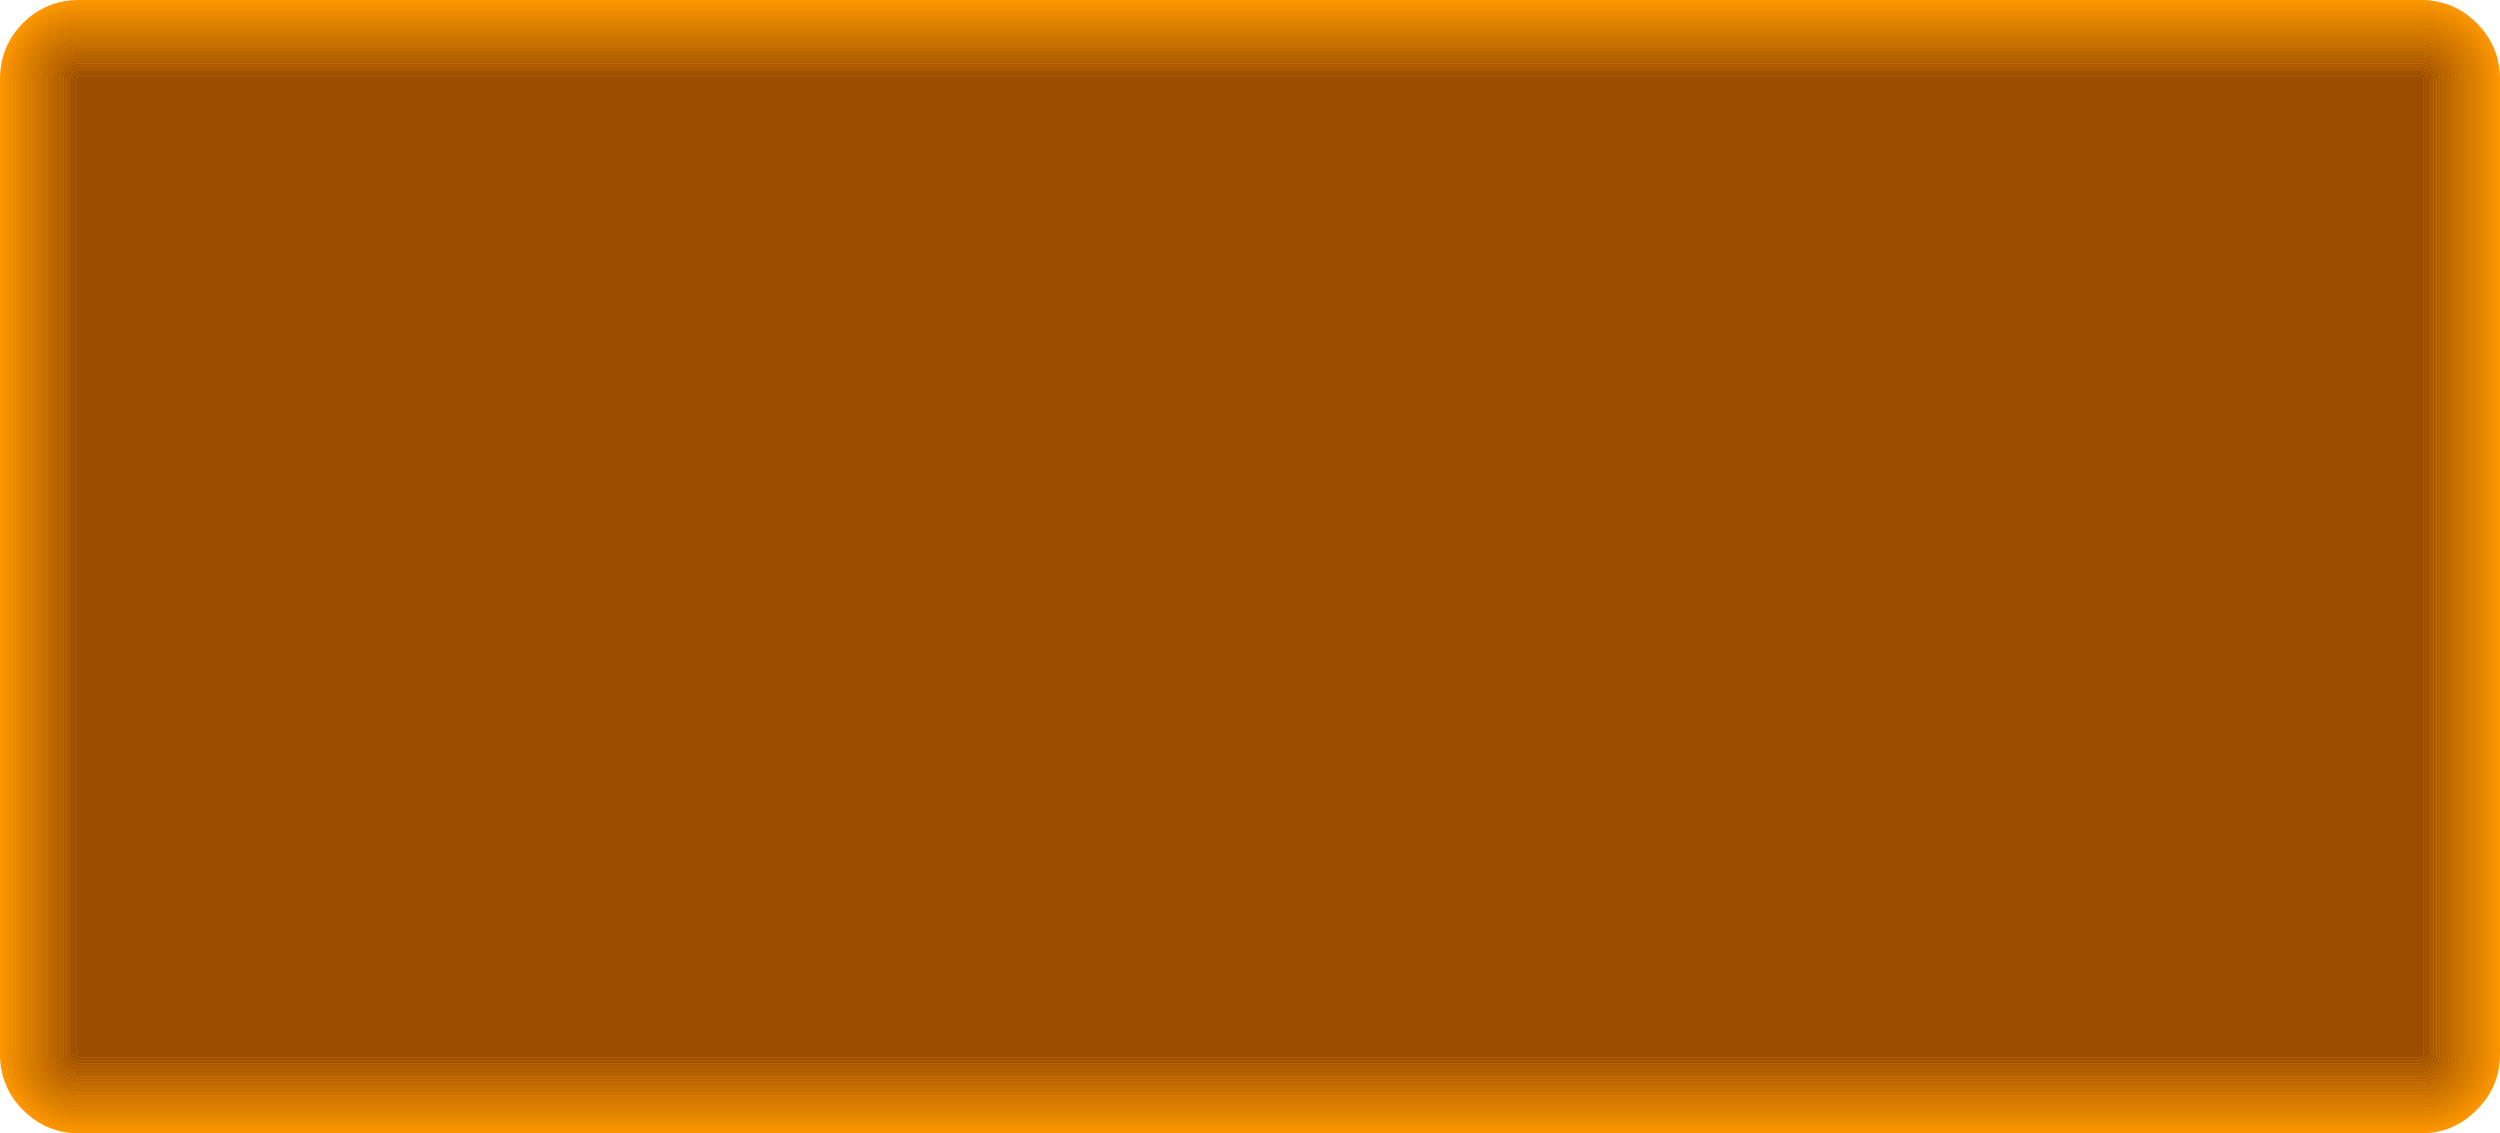 <?xml version="1.0" encoding="UTF-8" standalone="no"?>
<svg xmlns:xlink="http://www.w3.org/1999/xlink" height="142.85px" width="315.1px" xmlns="http://www.w3.org/2000/svg">
  <g transform="matrix(1.0, 0.0, 0.0, 1.0, 157.55, 71.4)">
    <path d="M147.55 -71.4 Q151.7 -71.4 154.6 -68.5 157.55 -65.55 157.55 -61.4 L157.55 61.45 Q157.55 65.6 154.6 68.5 151.7 71.45 147.55 71.45 L-147.55 71.45 Q-151.7 71.45 -154.65 68.5 -157.55 65.6 -157.55 61.45 L-157.55 -61.4 Q-157.55 -65.55 -154.65 -68.5 -151.7 -71.4 -147.55 -71.4 L147.55 -71.4" fill="#ff9900" fill-rule="evenodd" stroke="none"/>
    <path d="M148.4 -62.25 Q148.75 -61.9 148.75 -61.4 L148.75 61.45 148.45 62.25 148.35 62.35 147.55 62.65 -147.55 62.65 -148.4 62.3 Q-148.75 61.95 -148.75 61.45 L-148.75 -61.4 -148.45 -62.2 -148.4 -62.25 -148.35 -62.3 -147.55 -62.6 147.55 -62.6 148.4 -62.25 M148.1 -62.0 L147.55 -62.2 -147.55 -62.2 -148.15 -62.0 -148.35 -61.4 -148.35 61.45 -148.15 62.0 -147.55 62.25 147.55 62.25 148.05 62.05 148.15 61.95 148.35 61.45 148.35 -61.4 148.1 -62.0" fill="#9b4e00" fill-opacity="0.918" fill-rule="evenodd" stroke="none"/>
    <path d="M148.1 -62.0 L148.35 -61.4 148.35 61.45 148.15 61.95 148.05 62.05 147.55 62.25 -147.55 62.25 -148.15 62.0 -148.35 61.45 -148.35 -61.4 -148.15 -62.0 -147.55 -62.2 147.55 -62.2 148.1 -62.0 M147.95 -61.4 L147.8 -61.7 147.55 -61.8 -147.55 -61.8 -147.85 -61.7 -147.95 -61.4 -147.95 61.45 -147.85 61.7 -147.55 61.85 147.55 61.85 147.75 61.8 147.9 61.65 147.95 61.45 147.95 -61.4" fill="#9b4e00" fill-opacity="0.957" fill-rule="evenodd" stroke="none"/>
    <path d="M148.65 -62.55 Q149.15 -62.05 149.15 -61.4 L149.15 61.45 Q149.15 62.05 148.7 62.5 L148.6 62.6 Q148.15 63.05 147.55 63.05 L-147.55 63.05 Q-148.2 63.05 -148.7 62.55 -149.15 62.1 -149.15 61.45 L-149.15 -61.4 Q-149.15 -62.05 -148.75 -62.5 L-148.65 -62.6 Q-148.2 -63.0 -147.55 -63.0 L147.55 -63.0 Q148.2 -63.0 148.65 -62.55 M148.4 -62.25 L147.55 -62.6 -147.55 -62.6 -148.35 -62.3 -148.4 -62.25 -148.45 -62.2 -148.75 -61.4 -148.75 61.45 Q-148.75 61.95 -148.4 62.3 L-147.55 62.65 147.55 62.65 148.35 62.35 148.45 62.25 148.75 61.45 148.75 -61.4 Q148.75 -61.9 148.4 -62.25" fill="#9b4e00" fill-opacity="0.878" fill-rule="evenodd" stroke="none"/>
    <path d="M148.95 -62.85 Q149.55 -62.25 149.55 -61.4 L149.55 61.45 Q149.55 62.25 149.0 62.8 L148.9 62.9 Q148.35 63.45 147.55 63.45 L-147.55 63.45 Q-148.4 63.45 -149.0 62.85 -149.55 62.3 -149.55 61.45 L-149.55 -61.4 Q-149.55 -62.2 -149.05 -62.8 L-148.95 -62.9 Q-148.35 -63.4 -147.55 -63.4 L147.55 -63.4 Q148.4 -63.4 148.95 -62.85 M148.65 -62.55 Q148.2 -63.0 147.55 -63.0 L-147.55 -63.0 Q-148.2 -63.0 -148.65 -62.6 L-148.75 -62.5 Q-149.15 -62.05 -149.15 -61.4 L-149.15 61.45 Q-149.15 62.1 -148.7 62.55 -148.2 63.05 -147.55 63.05 L147.55 63.05 Q148.15 63.05 148.6 62.6 L148.7 62.5 Q149.15 62.05 149.15 61.45 L149.15 -61.4 Q149.15 -62.05 148.65 -62.55" fill="#9b4e00" fill-opacity="0.839" fill-rule="evenodd" stroke="none"/>
    <path d="M149.25 -63.1 Q149.95 -62.4 149.95 -61.4 L149.95 61.45 Q149.95 62.4 149.3 63.1 L149.2 63.2 Q148.5 63.85 147.55 63.85 L-147.55 63.85 Q-148.55 63.85 -149.25 63.15 -149.95 62.45 -149.95 61.45 L-149.95 -61.4 Q-149.95 -62.35 -149.3 -63.05 L-149.2 -63.15 Q-148.5 -63.8 -147.55 -63.8 L147.55 -63.8 Q148.55 -63.8 149.25 -63.1 M148.95 -62.85 Q148.4 -63.4 147.55 -63.4 L-147.55 -63.4 Q-148.35 -63.4 -148.95 -62.9 L-149.05 -62.8 Q-149.55 -62.2 -149.55 -61.4 L-149.55 61.45 Q-149.55 62.3 -149.0 62.85 -148.4 63.45 -147.55 63.45 L147.55 63.45 Q148.35 63.45 148.9 62.9 L149.0 62.8 Q149.55 62.25 149.55 61.45 L149.55 -61.4 Q149.55 -62.25 148.95 -62.85" fill="#9b4e00" fill-opacity="0.796" fill-rule="evenodd" stroke="none"/>
    <path d="M149.25 -63.1 Q148.55 -63.8 147.55 -63.8 L-147.55 -63.8 Q-148.5 -63.8 -149.2 -63.15 L-149.3 -63.05 Q-149.95 -62.35 -149.95 -61.4 L-149.95 61.45 Q-149.95 62.45 -149.25 63.15 -148.55 63.85 -147.55 63.85 L147.55 63.85 Q148.5 63.85 149.2 63.2 L149.3 63.1 Q149.95 62.4 149.95 61.45 L149.95 -61.4 Q149.95 -62.4 149.25 -63.1 M149.5 -63.4 Q150.35 -62.55 150.35 -61.4 L150.35 61.45 Q150.35 62.6 149.55 63.4 L149.5 63.45 Q148.7 64.25 147.55 64.25 L-147.55 64.25 Q-148.7 64.25 -149.55 63.4 -150.35 62.6 -150.35 61.45 L-150.35 -61.4 Q-150.35 -62.55 -149.6 -63.35 L-149.5 -63.45 Q-148.7 -64.2 -147.55 -64.2 L147.55 -64.2 Q148.7 -64.2 149.5 -63.4" fill="#9b4e00" fill-opacity="0.757" fill-rule="evenodd" stroke="none"/>
    <path d="M151.8 -65.65 Q150.05 -67.4 147.55 -67.4 L-147.55 -67.4 Q-150.05 -67.4 -151.8 -65.7 L-151.85 -65.65 Q-153.55 -63.9 -153.55 -61.4 L-153.55 61.45 Q-153.55 63.95 -151.8 65.7 -150.05 67.45 -147.55 67.45 L147.55 67.45 Q150.0 67.45 151.75 65.7 L151.8 65.65 Q153.55 63.9 153.55 61.45 L153.55 -61.4 Q153.55 -63.9 151.8 -65.65 M153.95 -61.4 L153.95 61.45 Q153.95 64.1 152.1 65.95 L152.05 66.0 Q150.2 67.85 147.55 67.85 L-147.55 67.85 Q-150.2 67.85 -152.1 65.95 -153.95 64.1 -153.95 61.45 L-153.95 -61.4 Q-153.95 -64.05 -152.1 -65.9 L-152.05 -65.95 Q-150.2 -67.8 -147.55 -67.8 L147.55 -67.8 Q150.2 -67.8 152.05 -65.95 153.95 -64.05 153.95 -61.4" fill="#9b4e00" fill-opacity="0.396" fill-rule="evenodd" stroke="none"/>
    <path d="M151.5 -65.4 Q149.9 -67.0 147.55 -67.0 L-147.55 -67.0 Q-149.85 -67.0 -151.5 -65.4 L-151.55 -65.35 Q-153.15 -63.7 -153.15 -61.4 L-153.15 61.45 Q-153.15 63.8 -151.55 65.4 -149.9 67.05 -147.55 67.05 L147.55 67.05 Q149.85 67.05 151.45 65.45 L151.55 65.35 Q153.15 63.75 153.15 61.45 L153.15 -61.4 Q153.15 -63.75 151.5 -65.4 M151.8 -65.65 Q153.55 -63.9 153.55 -61.4 L153.55 61.45 Q153.55 63.9 151.8 65.65 L151.75 65.7 Q150.0 67.45 147.55 67.45 L-147.55 67.45 Q-150.05 67.45 -151.8 65.7 -153.55 63.95 -153.55 61.45 L-153.55 -61.4 Q-153.55 -63.9 -151.85 -65.65 L-151.8 -65.7 Q-150.05 -67.4 -147.55 -67.4 L147.55 -67.4 Q150.05 -67.4 151.8 -65.65" fill="#9b4e00" fill-opacity="0.435" fill-rule="evenodd" stroke="none"/>
    <path d="M151.2 -65.1 Q149.7 -66.6 147.55 -66.6 L-147.55 -66.6 Q-149.7 -66.6 -151.2 -65.1 L-151.25 -65.05 Q-152.75 -63.55 -152.75 -61.4 L-152.75 61.45 Q-152.75 63.6 -151.25 65.1 -149.7 66.65 -147.55 66.65 L147.55 66.65 Q149.7 66.65 151.2 65.15 L151.25 65.1 Q152.75 63.6 152.75 61.45 L152.75 -61.4 Q152.75 -63.55 151.2 -65.1 M151.5 -65.4 Q153.15 -63.75 153.15 -61.4 L153.15 61.45 Q153.15 63.75 151.55 65.35 L151.45 65.45 Q149.85 67.05 147.55 67.05 L-147.55 67.05 Q-149.9 67.05 -151.55 65.4 -153.15 63.8 -153.15 61.45 L-153.15 -61.4 Q-153.15 -63.7 -151.55 -65.35 L-151.5 -65.4 Q-149.85 -67.0 -147.55 -67.0 L147.55 -67.0 Q149.9 -67.0 151.5 -65.4" fill="#9b4e00" fill-opacity="0.475" fill-rule="evenodd" stroke="none"/>
    <path d="M150.95 -64.8 Q149.55 -66.2 147.55 -66.2 L-147.55 -66.2 Q-149.55 -66.2 -150.95 -64.85 L-151.0 -64.8 Q-152.35 -63.4 -152.35 -61.4 L-152.35 61.45 Q-152.35 63.45 -150.95 64.85 -149.55 66.25 -147.55 66.25 L147.55 66.25 Q149.5 66.25 150.9 64.85 L150.95 64.8 Q152.35 63.4 152.35 61.45 L152.35 -61.4 Q152.35 -63.4 150.95 -64.8 M151.2 -65.1 Q152.75 -63.55 152.75 -61.4 L152.75 61.45 Q152.75 63.6 151.25 65.1 L151.2 65.15 Q149.7 66.65 147.55 66.65 L-147.55 66.65 Q-149.7 66.65 -151.25 65.1 -152.75 63.6 -152.75 61.45 L-152.75 -61.4 Q-152.75 -63.55 -151.25 -65.05 L-151.2 -65.1 Q-149.7 -66.6 -147.55 -66.6 L147.55 -66.6 Q149.7 -66.6 151.2 -65.1" fill="#9b4e00" fill-opacity="0.518" fill-rule="evenodd" stroke="none"/>
    <path d="M150.65 -64.55 Q149.4 -65.8 147.55 -65.8 L-147.55 -65.8 Q-149.35 -65.8 -150.65 -64.55 L-150.7 -64.5 Q-151.95 -63.2 -151.95 -61.4 L-151.95 61.45 Q-151.95 63.3 -150.7 64.55 -149.4 65.85 -147.55 65.85 L147.55 65.85 Q149.35 65.85 150.6 64.6 L150.7 64.5 Q151.95 63.25 151.95 61.45 L151.95 -61.4 Q151.95 -63.25 150.65 -64.55 M150.95 -64.8 Q152.35 -63.4 152.35 -61.4 L152.35 61.45 Q152.35 63.4 150.95 64.8 L150.9 64.85 Q149.5 66.25 147.55 66.25 L-147.55 66.25 Q-149.55 66.25 -150.95 64.85 -152.35 63.45 -152.35 61.45 L-152.35 -61.4 Q-152.35 -63.4 -151.0 -64.8 L-150.95 -64.85 Q-149.55 -66.2 -147.55 -66.2 L147.55 -66.2 Q149.55 -66.2 150.95 -64.8" fill="#9b4e00" fill-opacity="0.557" fill-rule="evenodd" stroke="none"/>
    <path d="M150.35 -64.25 Q149.2 -65.4 147.55 -65.4 L-147.55 -65.4 Q-149.2 -65.4 -150.35 -64.3 L-150.45 -64.2 Q-151.55 -63.05 -151.55 -61.4 L-151.55 61.45 Q-151.55 63.1 -150.4 64.25 -149.2 65.45 -147.55 65.45 L147.55 65.45 Q149.2 65.45 150.35 64.3 L150.4 64.25 Q151.55 63.1 151.55 61.45 L151.55 -61.4 Q151.55 -63.05 150.35 -64.25 M150.65 -64.55 Q151.95 -63.25 151.95 -61.4 L151.95 61.45 Q151.95 63.25 150.7 64.5 L150.6 64.6 Q149.35 65.85 147.55 65.85 L-147.55 65.85 Q-149.4 65.85 -150.7 64.55 -151.95 63.3 -151.95 61.45 L-151.95 -61.4 Q-151.95 -63.2 -150.7 -64.5 L-150.65 -64.55 Q-149.35 -65.8 -147.55 -65.8 L147.55 -65.8 Q149.4 -65.8 150.65 -64.55" fill="#9b4e00" fill-opacity="0.596" fill-rule="evenodd" stroke="none"/>
    <path d="M149.8 -63.7 Q150.75 -62.75 150.75 -61.4 L150.75 61.45 Q150.75 62.75 149.85 63.65 L149.75 63.75 Q148.85 64.65 147.55 64.65 L-147.55 64.65 Q-148.9 64.65 -149.85 63.7 -150.75 62.8 -150.75 61.45 L-150.75 -61.4 Q-150.75 -62.7 -149.85 -63.65 L-149.8 -63.7 Q-148.85 -64.6 -147.55 -64.6 L147.55 -64.6 Q148.9 -64.6 149.8 -63.7 M149.5 -63.4 Q148.7 -64.2 147.55 -64.2 L-147.55 -64.2 Q-148.7 -64.2 -149.5 -63.45 L-149.6 -63.35 Q-150.35 -62.55 -150.35 -61.4 L-150.35 61.45 Q-150.35 62.6 -149.55 63.4 -148.7 64.25 -147.55 64.25 L147.55 64.25 Q148.7 64.25 149.5 63.45 L149.55 63.4 Q150.35 62.6 150.35 61.45 L150.35 -61.4 Q150.35 -62.55 149.5 -63.4" fill="#9b4e00" fill-opacity="0.718" fill-rule="evenodd" stroke="none"/>
    <path d="M150.1 -63.95 Q151.15 -62.9 151.15 -61.4 L151.15 61.45 Q151.15 62.9 150.15 63.95 L150.05 64.05 Q149.0 65.05 147.55 65.05 L-147.55 65.05 Q-149.05 65.05 -150.1 64.0 -151.15 62.95 -151.15 61.45 L-151.15 -61.4 Q-151.15 -62.85 -150.15 -63.9 L-150.05 -64.0 Q-149.0 -65.0 -147.55 -65.0 L147.55 -65.0 Q149.05 -65.0 150.1 -63.95 M149.8 -63.7 Q148.9 -64.6 147.55 -64.6 L-147.55 -64.6 Q-148.85 -64.6 -149.8 -63.7 L-149.85 -63.65 Q-150.75 -62.7 -150.75 -61.4 L-150.75 61.45 Q-150.75 62.8 -149.85 63.7 -148.9 64.65 -147.55 64.65 L147.55 64.65 Q148.85 64.65 149.75 63.75 L149.85 63.65 Q150.75 62.75 150.75 61.45 L150.75 -61.4 Q150.75 -62.75 149.8 -63.7" fill="#9b4e00" fill-opacity="0.678" fill-rule="evenodd" stroke="none"/>
    <path d="M150.35 -64.25 Q151.55 -63.05 151.55 -61.4 L151.55 61.45 Q151.55 63.1 150.4 64.25 L150.35 64.3 Q149.2 65.45 147.55 65.45 L-147.55 65.45 Q-149.2 65.45 -150.4 64.25 -151.55 63.1 -151.55 61.45 L-151.55 -61.4 Q-151.55 -63.05 -150.45 -64.2 L-150.35 -64.3 Q-149.2 -65.4 -147.55 -65.4 L147.55 -65.4 Q149.2 -65.4 150.35 -64.25 M150.1 -63.95 Q149.05 -65.0 147.55 -65.0 L-147.55 -65.0 Q-149.0 -65.0 -150.05 -64.0 L-150.15 -63.9 Q-151.15 -62.85 -151.15 -61.4 L-151.15 61.45 Q-151.15 62.95 -150.1 64.0 -149.05 65.05 -147.55 65.05 L147.55 65.05 Q149.0 65.05 150.05 64.05 L150.15 63.95 Q151.15 62.9 151.15 61.45 L151.15 -61.4 Q151.15 -62.9 150.1 -63.95" fill="#9b4e00" fill-opacity="0.635" fill-rule="evenodd" stroke="none"/>
    <path d="M147.95 -61.4 L147.95 61.45 147.9 61.65 147.75 61.8 147.55 61.85 -147.55 61.85 -147.85 61.7 -147.95 61.45 -147.95 -61.4 -147.85 -61.7 -147.55 -61.8 147.55 -61.8 147.8 -61.7 147.95 -61.4" fill="#9b4e00" fill-rule="evenodd" stroke="none"/>
    <path d="M147.55 -71.4 Q151.7 -71.4 154.6 -68.5 157.55 -65.55 157.55 -61.4 L157.55 61.45 Q157.55 65.6 154.6 68.5 151.7 71.45 147.55 71.45 L-147.55 71.45 Q-151.7 71.45 -154.65 68.5 -157.55 65.6 -157.55 61.45 L-157.55 -61.4 Q-157.55 -65.55 -154.65 -68.5 -151.7 -71.4 -147.55 -71.4 L147.55 -71.4 M157.15 -61.4 Q157.15 -65.4 154.35 -68.2 151.55 -71.0 147.55 -71.0 L-147.55 -71.0 Q-151.55 -71.0 -154.35 -68.2 -157.15 -65.4 -157.15 -61.4 L-157.15 61.45 Q-157.15 65.45 -154.35 68.25 -151.55 71.05 -147.55 71.05 L147.55 71.05 Q151.55 71.05 154.35 68.25 157.15 65.45 157.15 61.45 L157.15 -61.4" fill="#9b4e00" fill-opacity="0.035" fill-rule="evenodd" stroke="none"/>
    <path d="M156.75 -61.4 Q156.75 -65.2 154.05 -67.9 151.35 -70.6 147.55 -70.6 L-147.55 -70.6 Q-151.35 -70.6 -154.05 -67.95 L-154.1 -67.9 Q-156.75 -65.2 -156.75 -61.4 L-156.75 61.45 Q-156.75 65.25 -154.05 67.95 -151.35 70.65 -147.55 70.65 L147.55 70.65 Q151.35 70.65 154.05 67.95 156.75 65.25 156.75 61.45 L156.75 -61.4 M157.15 -61.4 L157.15 61.45 Q157.15 65.45 154.35 68.25 151.55 71.05 147.55 71.05 L-147.55 71.05 Q-151.55 71.05 -154.35 68.25 -157.15 65.45 -157.15 61.45 L-157.15 -61.4 Q-157.15 -65.4 -154.35 -68.2 -151.55 -71.0 -147.55 -71.0 L147.55 -71.0 Q151.55 -71.0 154.35 -68.2 157.15 -65.4 157.15 -61.4" fill="#9b4e00" fill-opacity="0.075" fill-rule="evenodd" stroke="none"/>
    <path d="M156.35 -61.4 Q156.35 -65.05 153.75 -67.65 151.2 -70.2 147.55 -70.2 L-147.55 -70.2 Q-151.2 -70.2 -153.8 -67.65 -156.35 -65.05 -156.35 -61.4 L-156.35 61.45 Q-156.35 65.1 -153.8 67.65 -151.2 70.25 -147.55 70.25 L147.55 70.25 Q151.2 70.25 153.75 67.65 156.35 65.1 156.35 61.45 L156.35 -61.4 M156.75 -61.4 L156.75 61.45 Q156.75 65.25 154.05 67.95 151.35 70.65 147.55 70.65 L-147.55 70.65 Q-151.35 70.65 -154.05 67.95 -156.75 65.25 -156.75 61.45 L-156.75 -61.4 Q-156.75 -65.2 -154.1 -67.9 L-154.05 -67.95 Q-151.35 -70.6 -147.55 -70.6 L147.55 -70.6 Q151.35 -70.6 154.05 -67.9 156.75 -65.2 156.75 -61.4" fill="#9b4e00" fill-opacity="0.114" fill-rule="evenodd" stroke="none"/>
    <path d="M155.95 -61.4 Q155.95 -64.9 153.5 -67.35 151.05 -69.8 147.55 -69.8 L-147.55 -69.8 Q-151.05 -69.8 -153.5 -67.35 -155.95 -64.9 -155.95 -61.4 L-155.95 61.45 Q-155.95 64.95 -153.5 67.4 -151.05 69.85 -147.55 69.85 L147.55 69.85 Q151.0 69.85 153.45 67.4 L153.5 67.35 Q155.95 64.9 155.95 61.45 L155.95 -61.4 M156.35 -61.4 L156.35 61.45 Q156.35 65.1 153.75 67.65 151.2 70.25 147.55 70.25 L-147.55 70.25 Q-151.2 70.25 -153.8 67.65 -156.35 65.1 -156.35 61.45 L-156.35 -61.4 Q-156.35 -65.05 -153.8 -67.65 -151.2 -70.2 -147.55 -70.2 L147.55 -70.2 Q151.2 -70.2 153.75 -67.65 156.35 -65.05 156.35 -61.4" fill="#9b4e00" fill-opacity="0.153" fill-rule="evenodd" stroke="none"/>
    <path d="M155.55 -61.4 Q155.55 -64.7 153.2 -67.05 150.85 -69.4 147.55 -69.4 L-147.55 -69.4 Q-150.85 -69.4 -153.2 -67.1 L-153.25 -67.05 Q-155.55 -64.7 -155.55 -61.4 L-155.55 61.45 Q-155.55 64.75 -153.2 67.1 -150.85 69.45 -147.55 69.45 L147.55 69.45 Q150.85 69.45 153.2 67.1 155.55 64.75 155.55 61.45 L155.55 -61.4 M155.95 -61.4 L155.95 61.45 Q155.95 64.9 153.5 67.35 L153.45 67.4 Q151.0 69.85 147.55 69.85 L-147.55 69.85 Q-151.05 69.85 -153.5 67.4 -155.95 64.95 -155.95 61.45 L-155.95 -61.4 Q-155.95 -64.9 -153.5 -67.35 -151.05 -69.8 -147.55 -69.8 L147.55 -69.8 Q151.05 -69.8 153.5 -67.35 155.95 -64.9 155.95 -61.4" fill="#9b4e00" fill-opacity="0.196" fill-rule="evenodd" stroke="none"/>
    <path d="M155.15 -61.4 Q155.15 -64.55 152.9 -66.8 150.7 -69.0 147.55 -69.0 L-147.55 -69.0 Q-150.7 -69.0 -152.95 -66.8 -155.15 -64.55 -155.15 -61.4 L-155.15 61.45 Q-155.15 64.6 -152.95 66.8 -150.7 69.05 -147.55 69.05 L147.55 69.05 Q150.7 69.05 152.9 66.85 L152.95 66.8 Q155.15 64.6 155.15 61.45 L155.15 -61.4 M155.55 -61.4 L155.55 61.45 Q155.55 64.75 153.2 67.1 150.85 69.45 147.55 69.45 L-147.55 69.45 Q-150.85 69.45 -153.2 67.1 -155.55 64.75 -155.55 61.45 L-155.55 -61.4 Q-155.55 -64.7 -153.25 -67.05 L-153.2 -67.1 Q-150.85 -69.4 -147.55 -69.4 L147.55 -69.4 Q150.85 -69.4 153.2 -67.05 155.55 -64.7 155.55 -61.4" fill="#9b4e00" fill-opacity="0.235" fill-rule="evenodd" stroke="none"/>
    <path d="M154.75 -61.4 Q154.75 -64.4 152.65 -66.5 150.55 -68.6 147.55 -68.6 L-147.55 -68.6 Q-150.55 -68.6 -152.65 -66.5 -154.75 -64.4 -154.75 -61.4 L-154.75 61.45 Q-154.75 64.45 -152.65 66.55 -150.55 68.65 -147.55 68.65 L147.55 68.65 Q150.5 68.65 152.6 66.55 L152.65 66.5 Q154.75 64.4 154.75 61.45 L154.75 -61.4 M155.15 -61.4 L155.15 61.45 Q155.15 64.6 152.95 66.8 L152.9 66.85 Q150.7 69.05 147.55 69.05 L-147.55 69.05 Q-150.7 69.05 -152.95 66.8 -155.15 64.6 -155.15 61.45 L-155.15 -61.4 Q-155.15 -64.55 -152.95 -66.8 -150.7 -69.0 -147.55 -69.0 L147.55 -69.0 Q150.7 -69.0 152.9 -66.8 155.15 -64.55 155.15 -61.4" fill="#9b4e00" fill-opacity="0.275" fill-rule="evenodd" stroke="none"/>
    <path d="M154.35 -61.4 Q154.35 -64.2 152.35 -66.2 150.35 -68.2 147.55 -68.2 L-147.55 -68.2 Q-150.35 -68.2 -152.35 -66.25 L-152.4 -66.2 Q-154.35 -64.2 -154.35 -61.4 L-154.35 61.45 Q-154.35 64.25 -152.35 66.25 -150.35 68.25 -147.55 68.25 L147.55 68.25 Q150.35 68.25 152.35 66.25 154.35 64.25 154.35 61.45 L154.35 -61.4 M154.75 -61.4 L154.75 61.45 Q154.75 64.4 152.65 66.5 L152.6 66.55 Q150.5 68.65 147.55 68.65 L-147.55 68.65 Q-150.55 68.65 -152.65 66.55 -154.75 64.45 -154.75 61.45 L-154.75 -61.4 Q-154.75 -64.4 -152.65 -66.5 -150.55 -68.6 -147.55 -68.6 L147.55 -68.6 Q150.55 -68.6 152.65 -66.5 154.75 -64.4 154.75 -61.4" fill="#9b4e00" fill-opacity="0.314" fill-rule="evenodd" stroke="none"/>
    <path d="M153.95 -61.4 Q153.95 -64.05 152.05 -65.95 150.2 -67.8 147.55 -67.8 L-147.55 -67.8 Q-150.2 -67.8 -152.05 -65.95 L-152.1 -65.9 Q-153.95 -64.05 -153.95 -61.4 L-153.95 61.45 Q-153.95 64.1 -152.1 65.95 -150.2 67.85 -147.55 67.85 L147.55 67.85 Q150.2 67.85 152.05 66.0 L152.1 65.95 Q153.95 64.1 153.95 61.45 L153.95 -61.4 M154.35 -61.4 L154.35 61.45 Q154.35 64.25 152.35 66.25 150.35 68.25 147.55 68.25 L-147.55 68.25 Q-150.35 68.25 -152.35 66.25 -154.35 64.25 -154.35 61.45 L-154.35 -61.4 Q-154.35 -64.2 -152.4 -66.2 L-152.35 -66.25 Q-150.35 -68.2 -147.55 -68.2 L147.55 -68.2 Q150.35 -68.2 152.35 -66.2 154.35 -64.2 154.35 -61.4" fill="#9b4e00" fill-opacity="0.357" fill-rule="evenodd" stroke="none"/>
  </g>
</svg>
